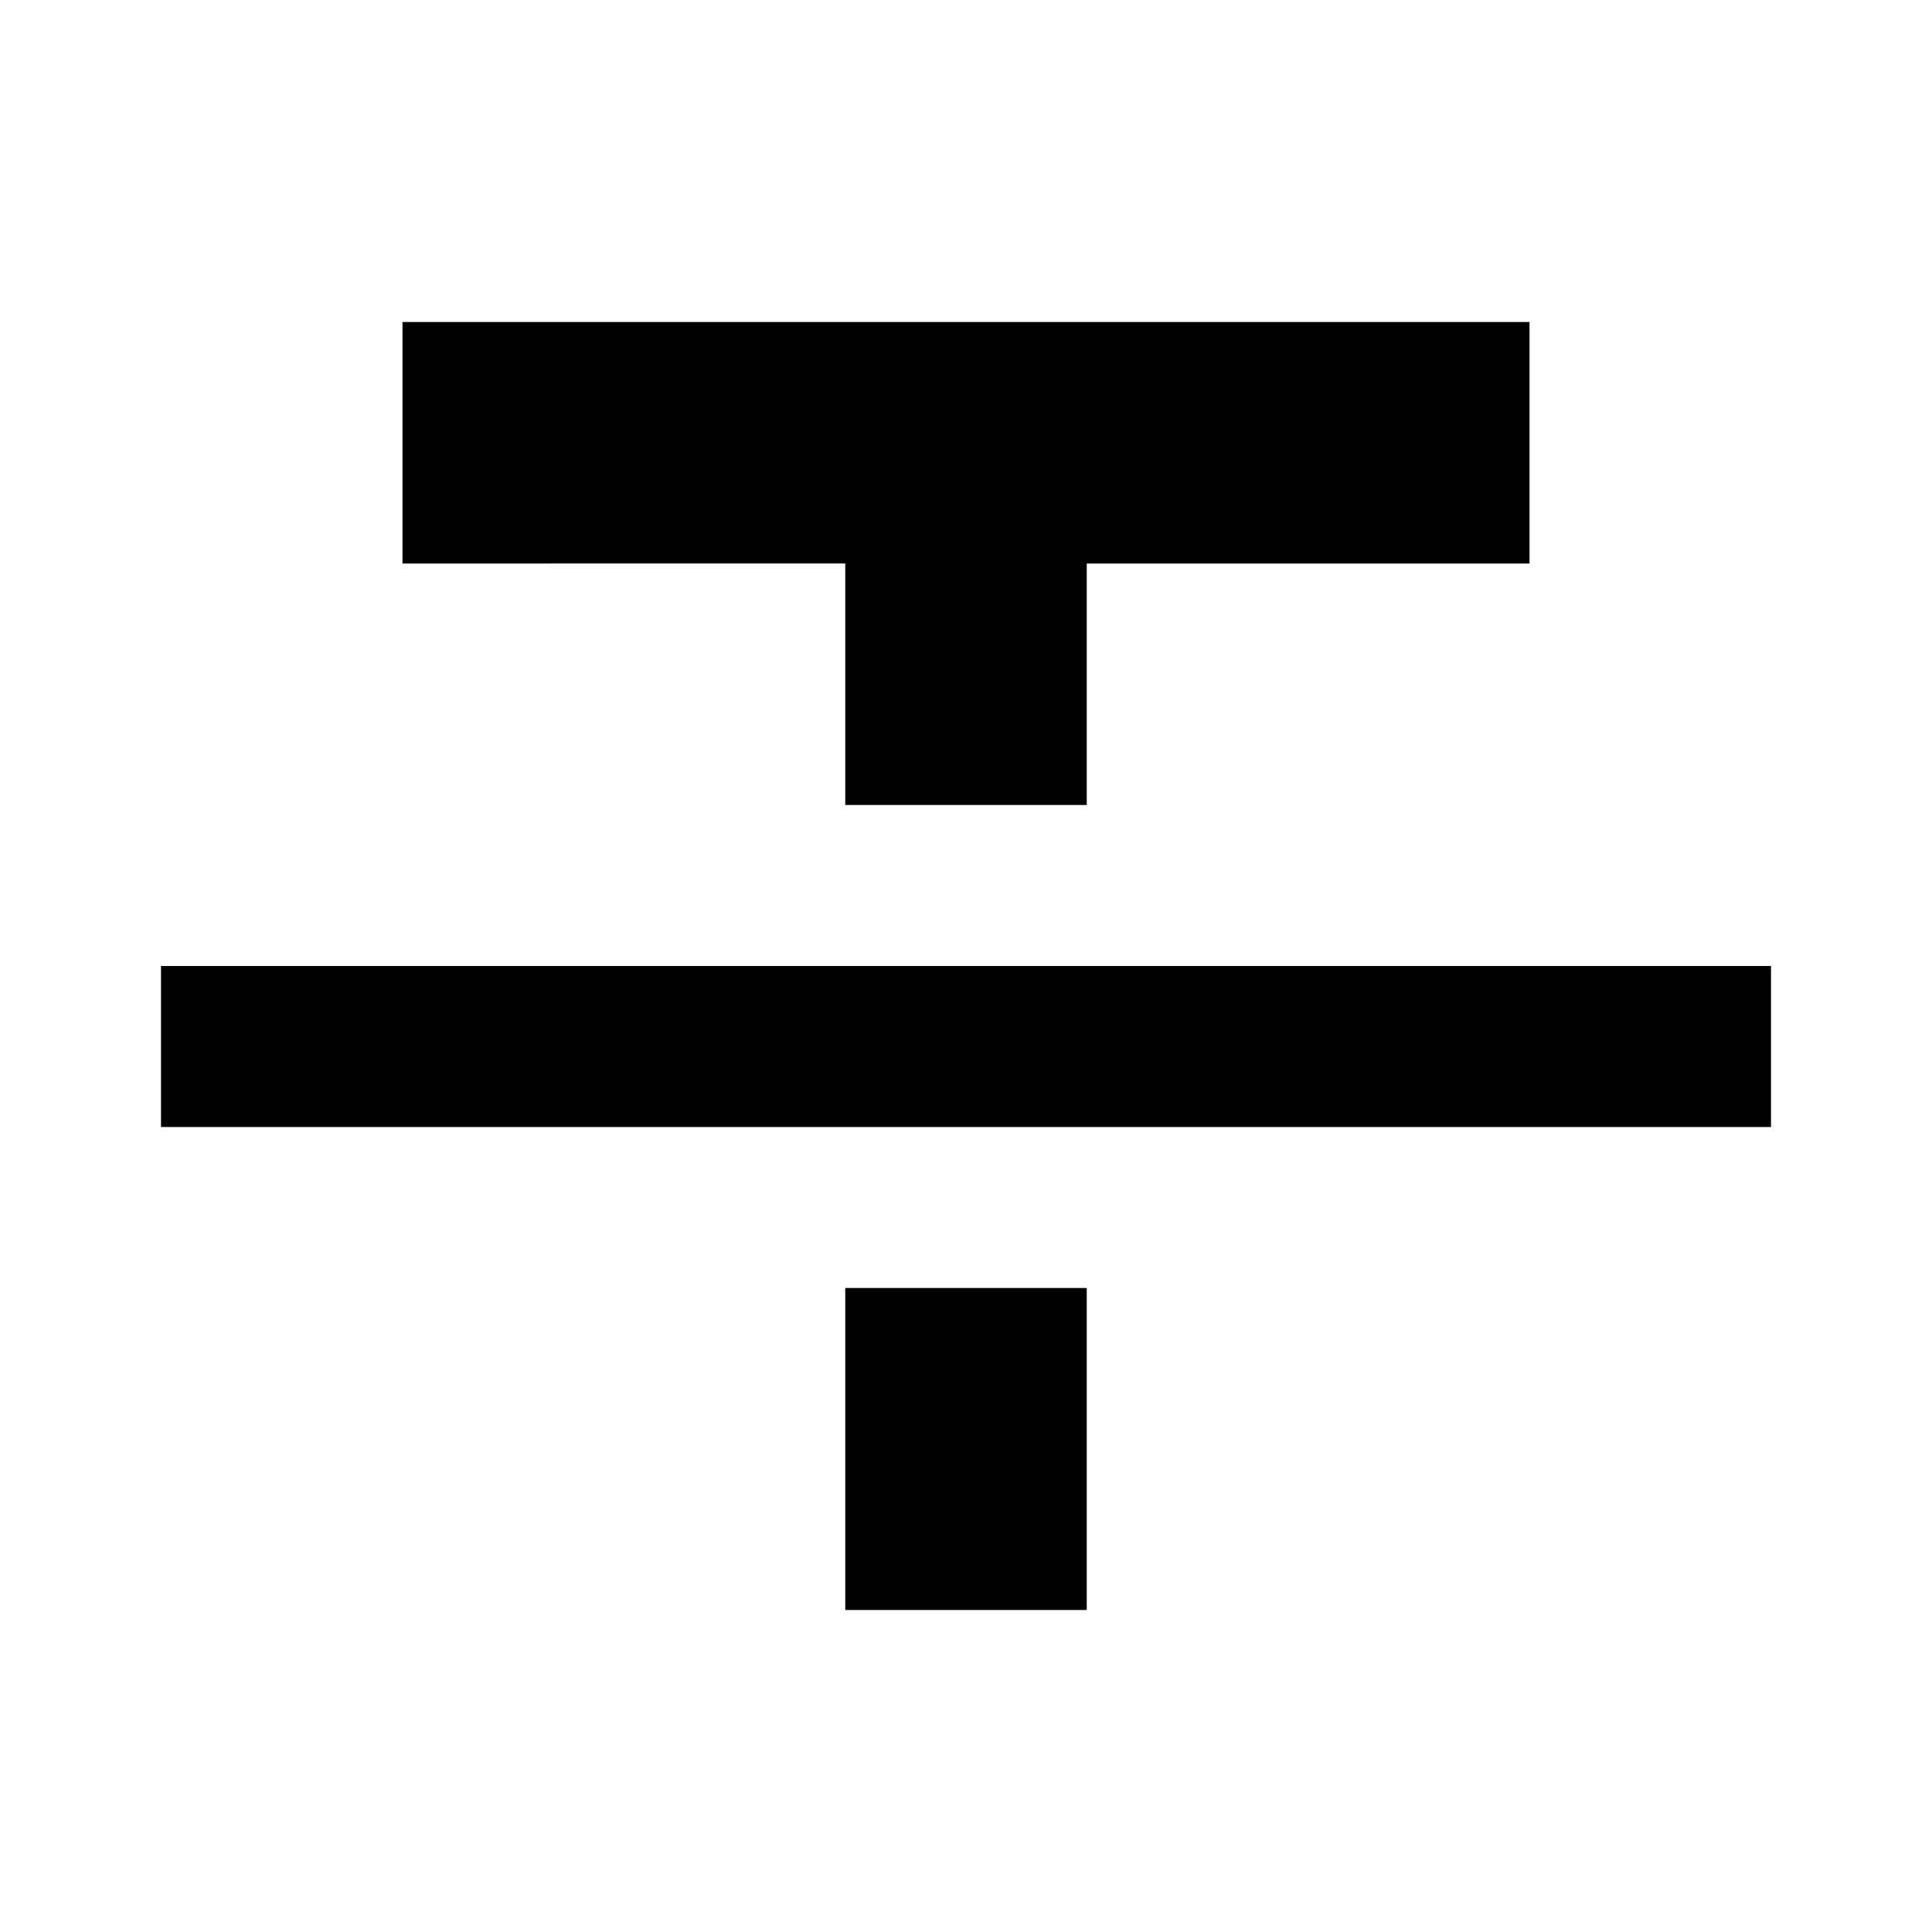 <svg xmlns="http://www.w3.org/2000/svg" height="20px" viewBox="0 -960 960 960" width="20px" fill="currentColor">
<path d="M80-400v-80h800v80H80Zm340-160v-120H200v-120h560v120H540v120H420Zm0 400v-160h120v160H420Z"/>
</svg>